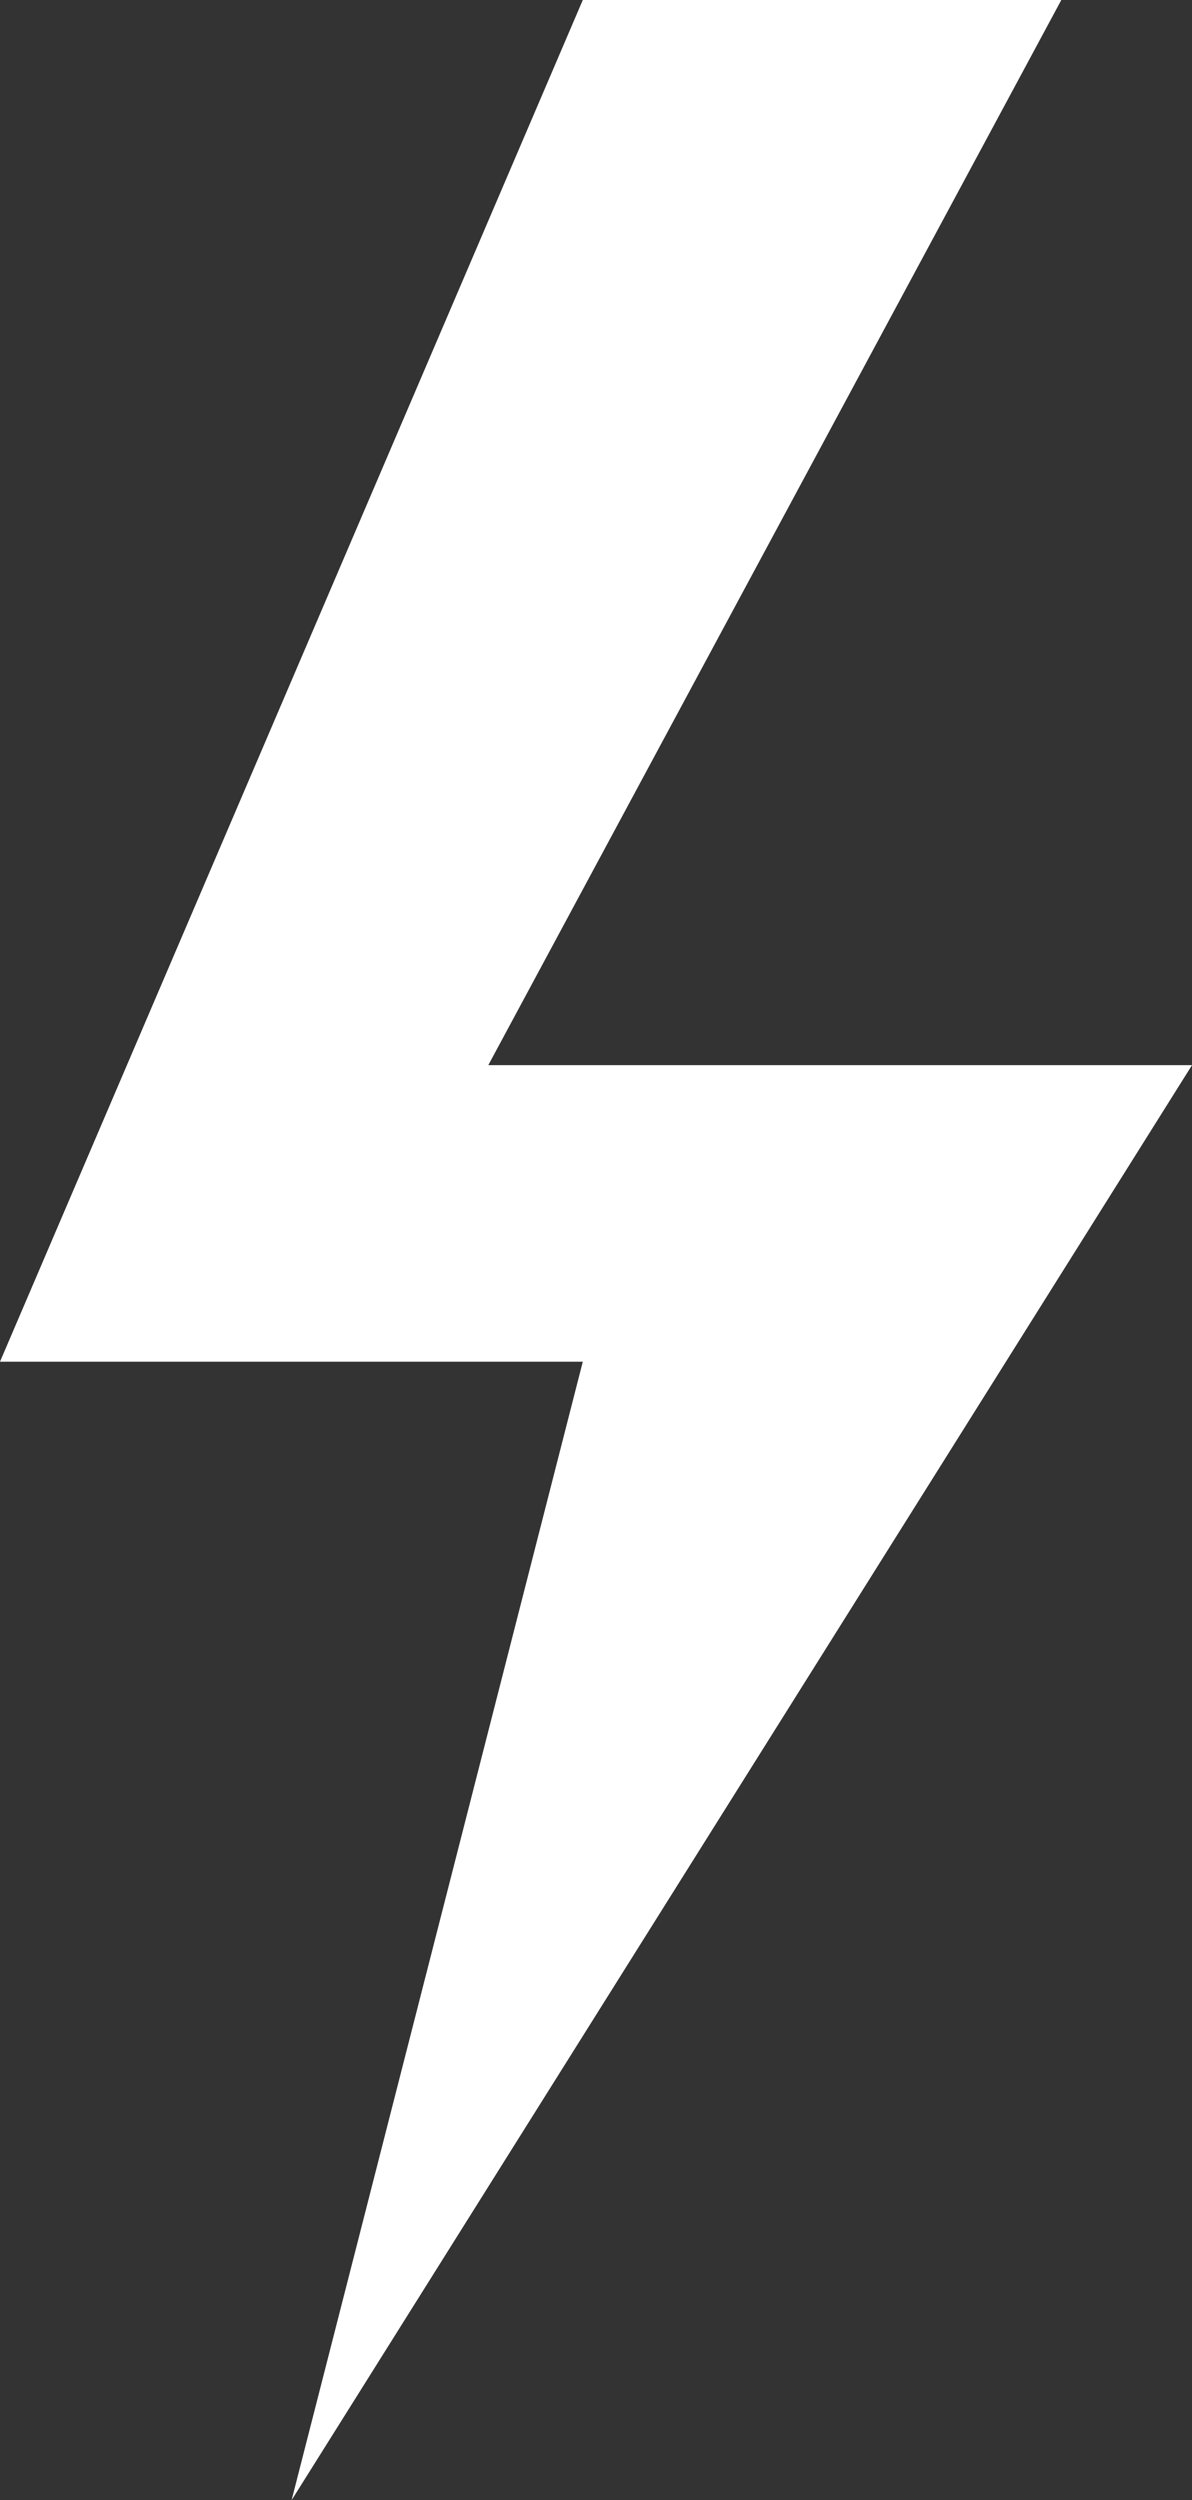 <svg xmlns="http://www.w3.org/2000/svg" viewBox="0 0 28 58.68"><rect x="0" y="0" width="28" height="58.68" fill="#333333" stroke="none"/><defs><style>.cls-1{fill:#fff;}</style></defs><title>Flash smbolldpi</title><g id="Layer_2" data-name="Layer 2"><g id="Scroll_down_big" data-name="Scroll down big"><polygon id="Flash_smbol" data-name="Flash smbol" class="cls-1" points="13.69 0 0 31.96 13.69 31.96 6.85 58.68 28 25 11.47 25 24.93 0 13.69 0"/></g></g></svg>